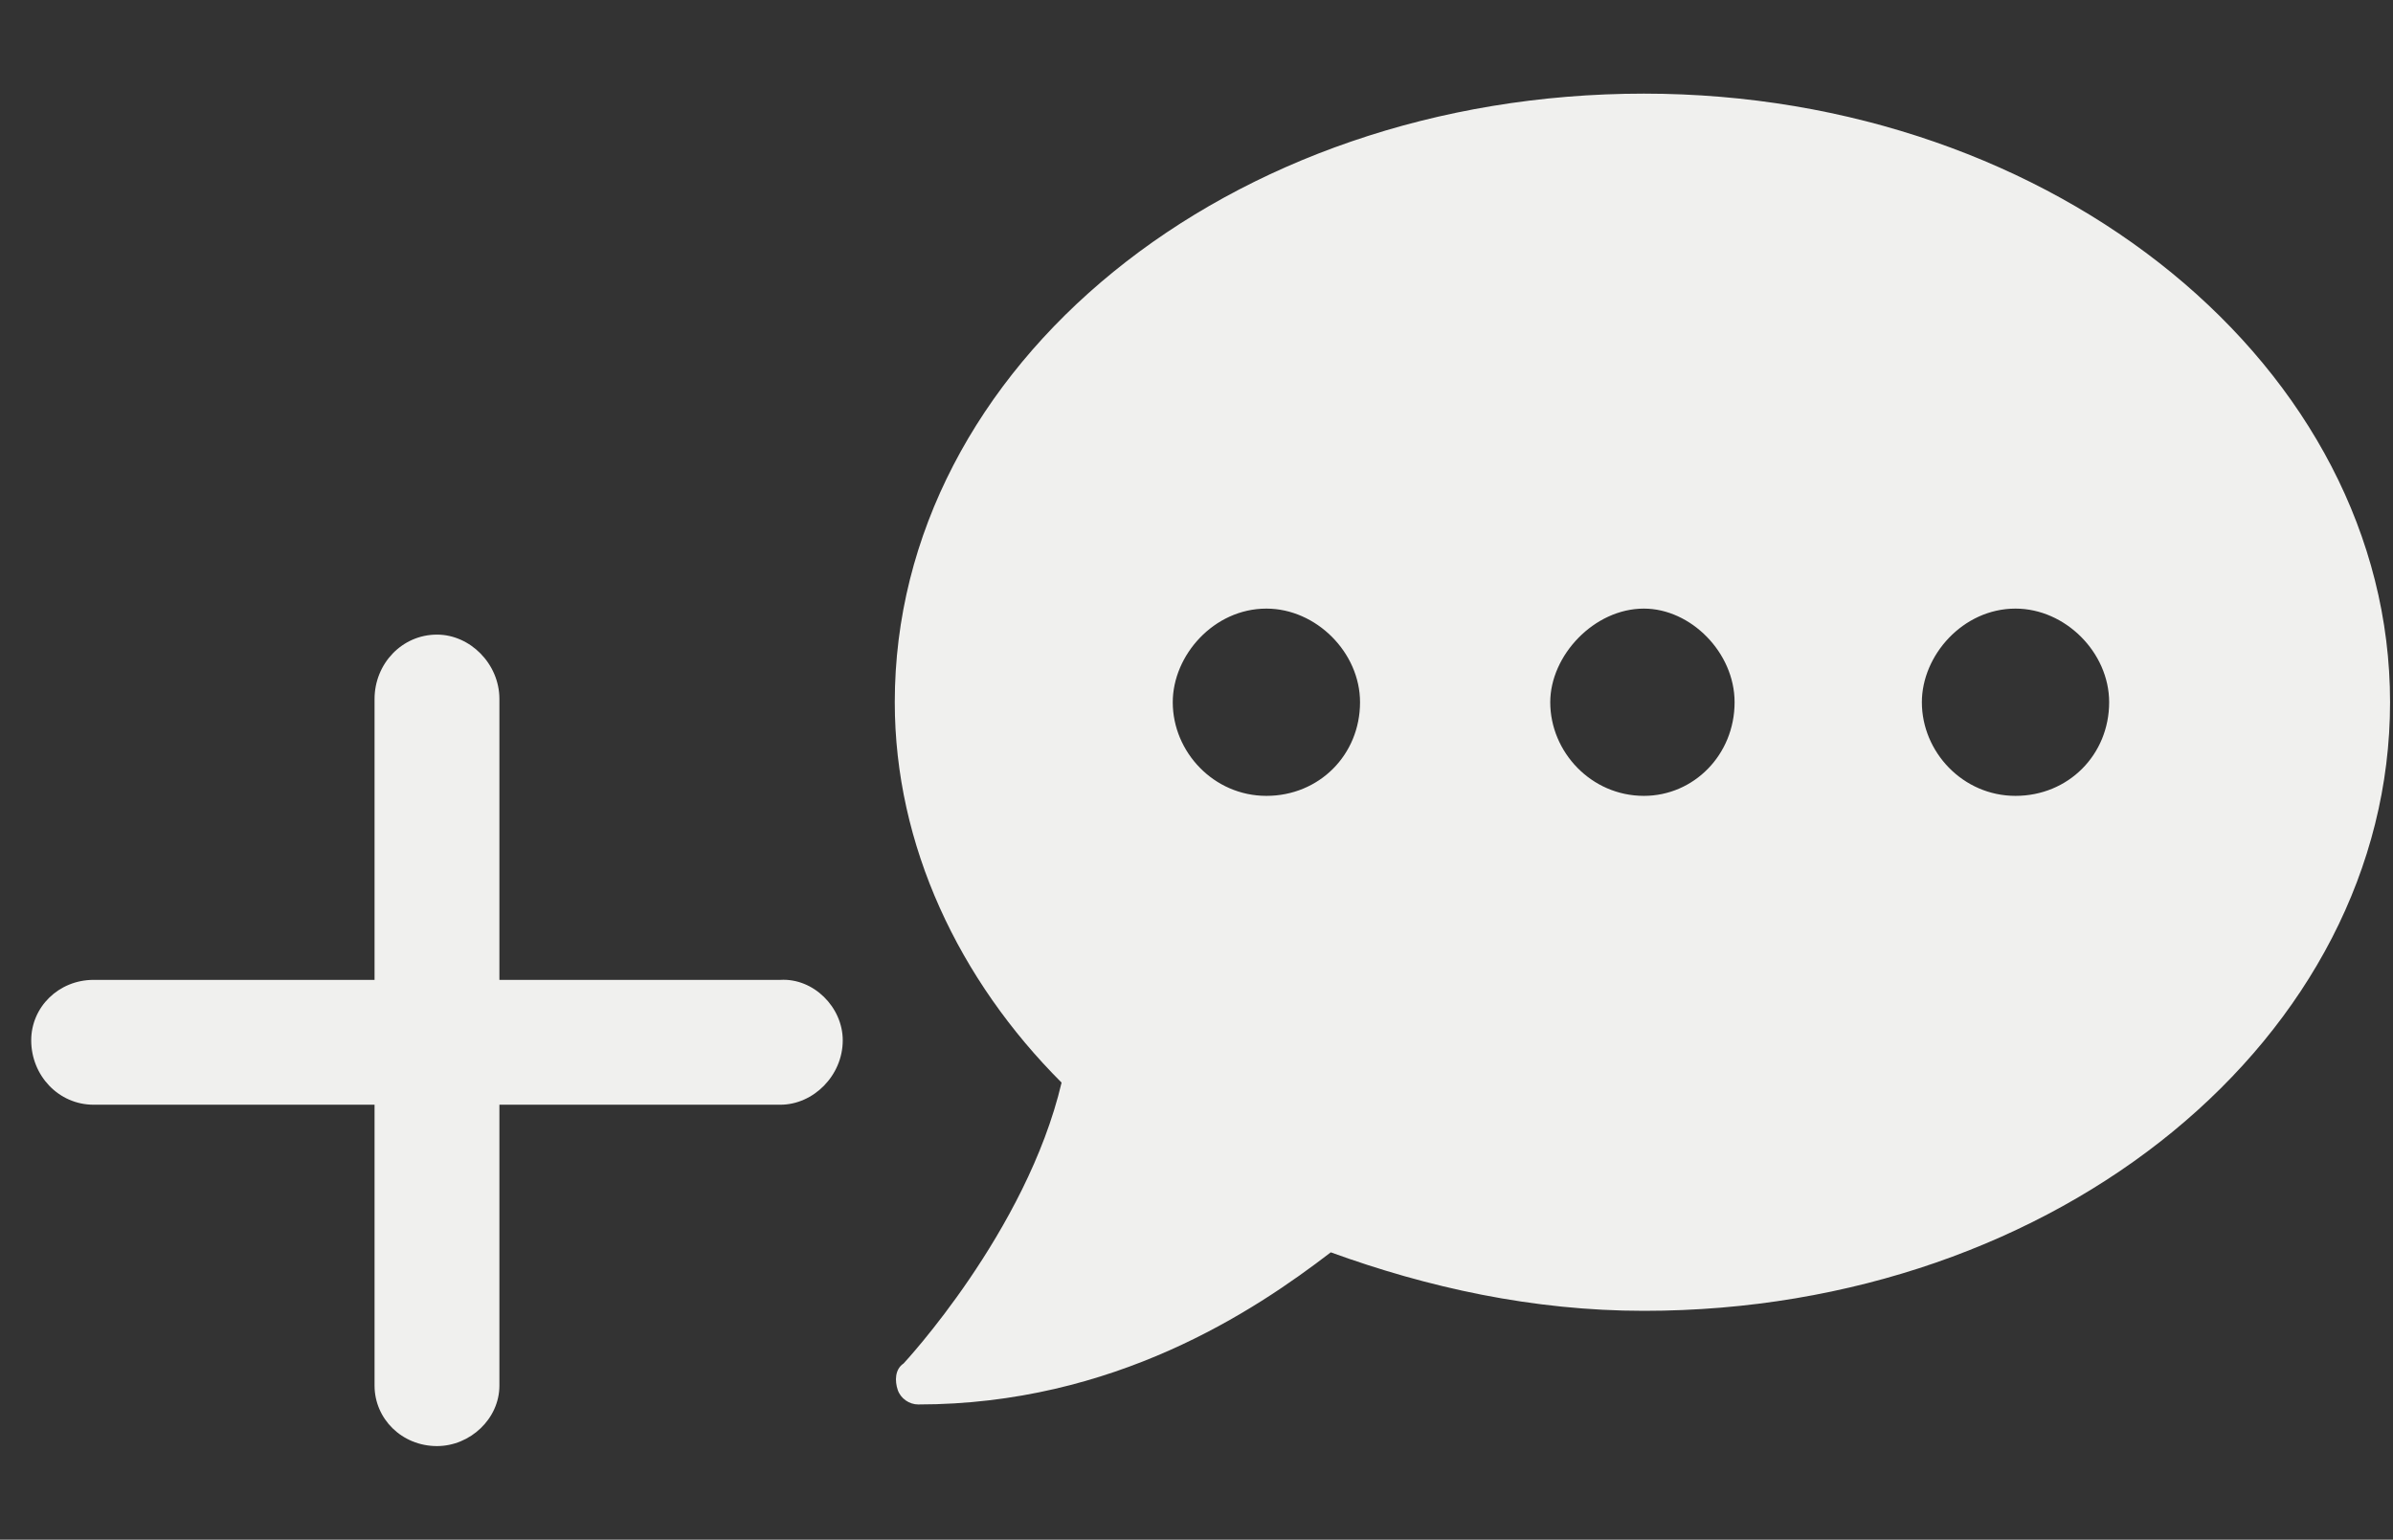 <svg width="115" height="74" viewBox="0 0 115 74" fill="none" xmlns="http://www.w3.org/2000/svg">
<rect x="0" y="0" width="115" height="74" fill="#333333" stroke="none"/>
<path d="M79 4.5C59.031 4.5 43 17.578 43 33.75C43 40.641 46.094 47.109 51.016 52.031C49.328 59.203 43.422 65.531 43.422 65.531C43 65.812 43 66.375 43.141 66.797C43.281 67.219 43.703 67.5 44.125 67.5C53.547 67.5 60.297 63 63.953 60.188C68.594 61.875 73.656 63 79 63C98.969 63 114.859 49.781 114.859 33.75C114.859 17.719 98.828 4.5 79 4.5ZM60.859 38.25C58.328 38.25 56.359 36.141 56.359 33.75C56.359 31.5 58.328 29.25 60.859 29.25C63.25 29.25 65.359 31.359 65.359 33.75C65.359 36.281 63.391 38.25 60.859 38.25ZM79 38.25C76.469 38.25 74.5 36.141 74.5 33.75C74.5 31.5 76.609 29.25 79 29.25C81.25 29.25 83.359 31.359 83.359 33.75C83.359 36.281 81.391 38.25 79 38.25ZM96.859 38.25C94.328 38.25 92.359 36.141 92.359 33.75C92.359 31.5 94.328 29.25 96.859 29.25C99.25 29.25 101.359 31.359 101.359 33.75C101.359 36.281 99.391 38.25 96.859 38.25Z" fill="#F0F0EE"/>
<path d="M40.5 50C40.5 51.688 39.094 53.094 37.5 53.094H24V66.594C24 68.188 22.594 69.5 21 69.5C19.312 69.5 18 68.188 18 66.594V53.094H4.5C2.812 53.094 1.5 51.688 1.5 50C1.5 48.406 2.812 47.094 4.5 47.094H18V33.594C18 31.906 19.312 30.5 21 30.5C22.594 30.5 24 31.906 24 33.594V47.094H37.5C39.094 47 40.5 48.406 40.5 50Z" fill="#F0F0EE"/>
</svg>
